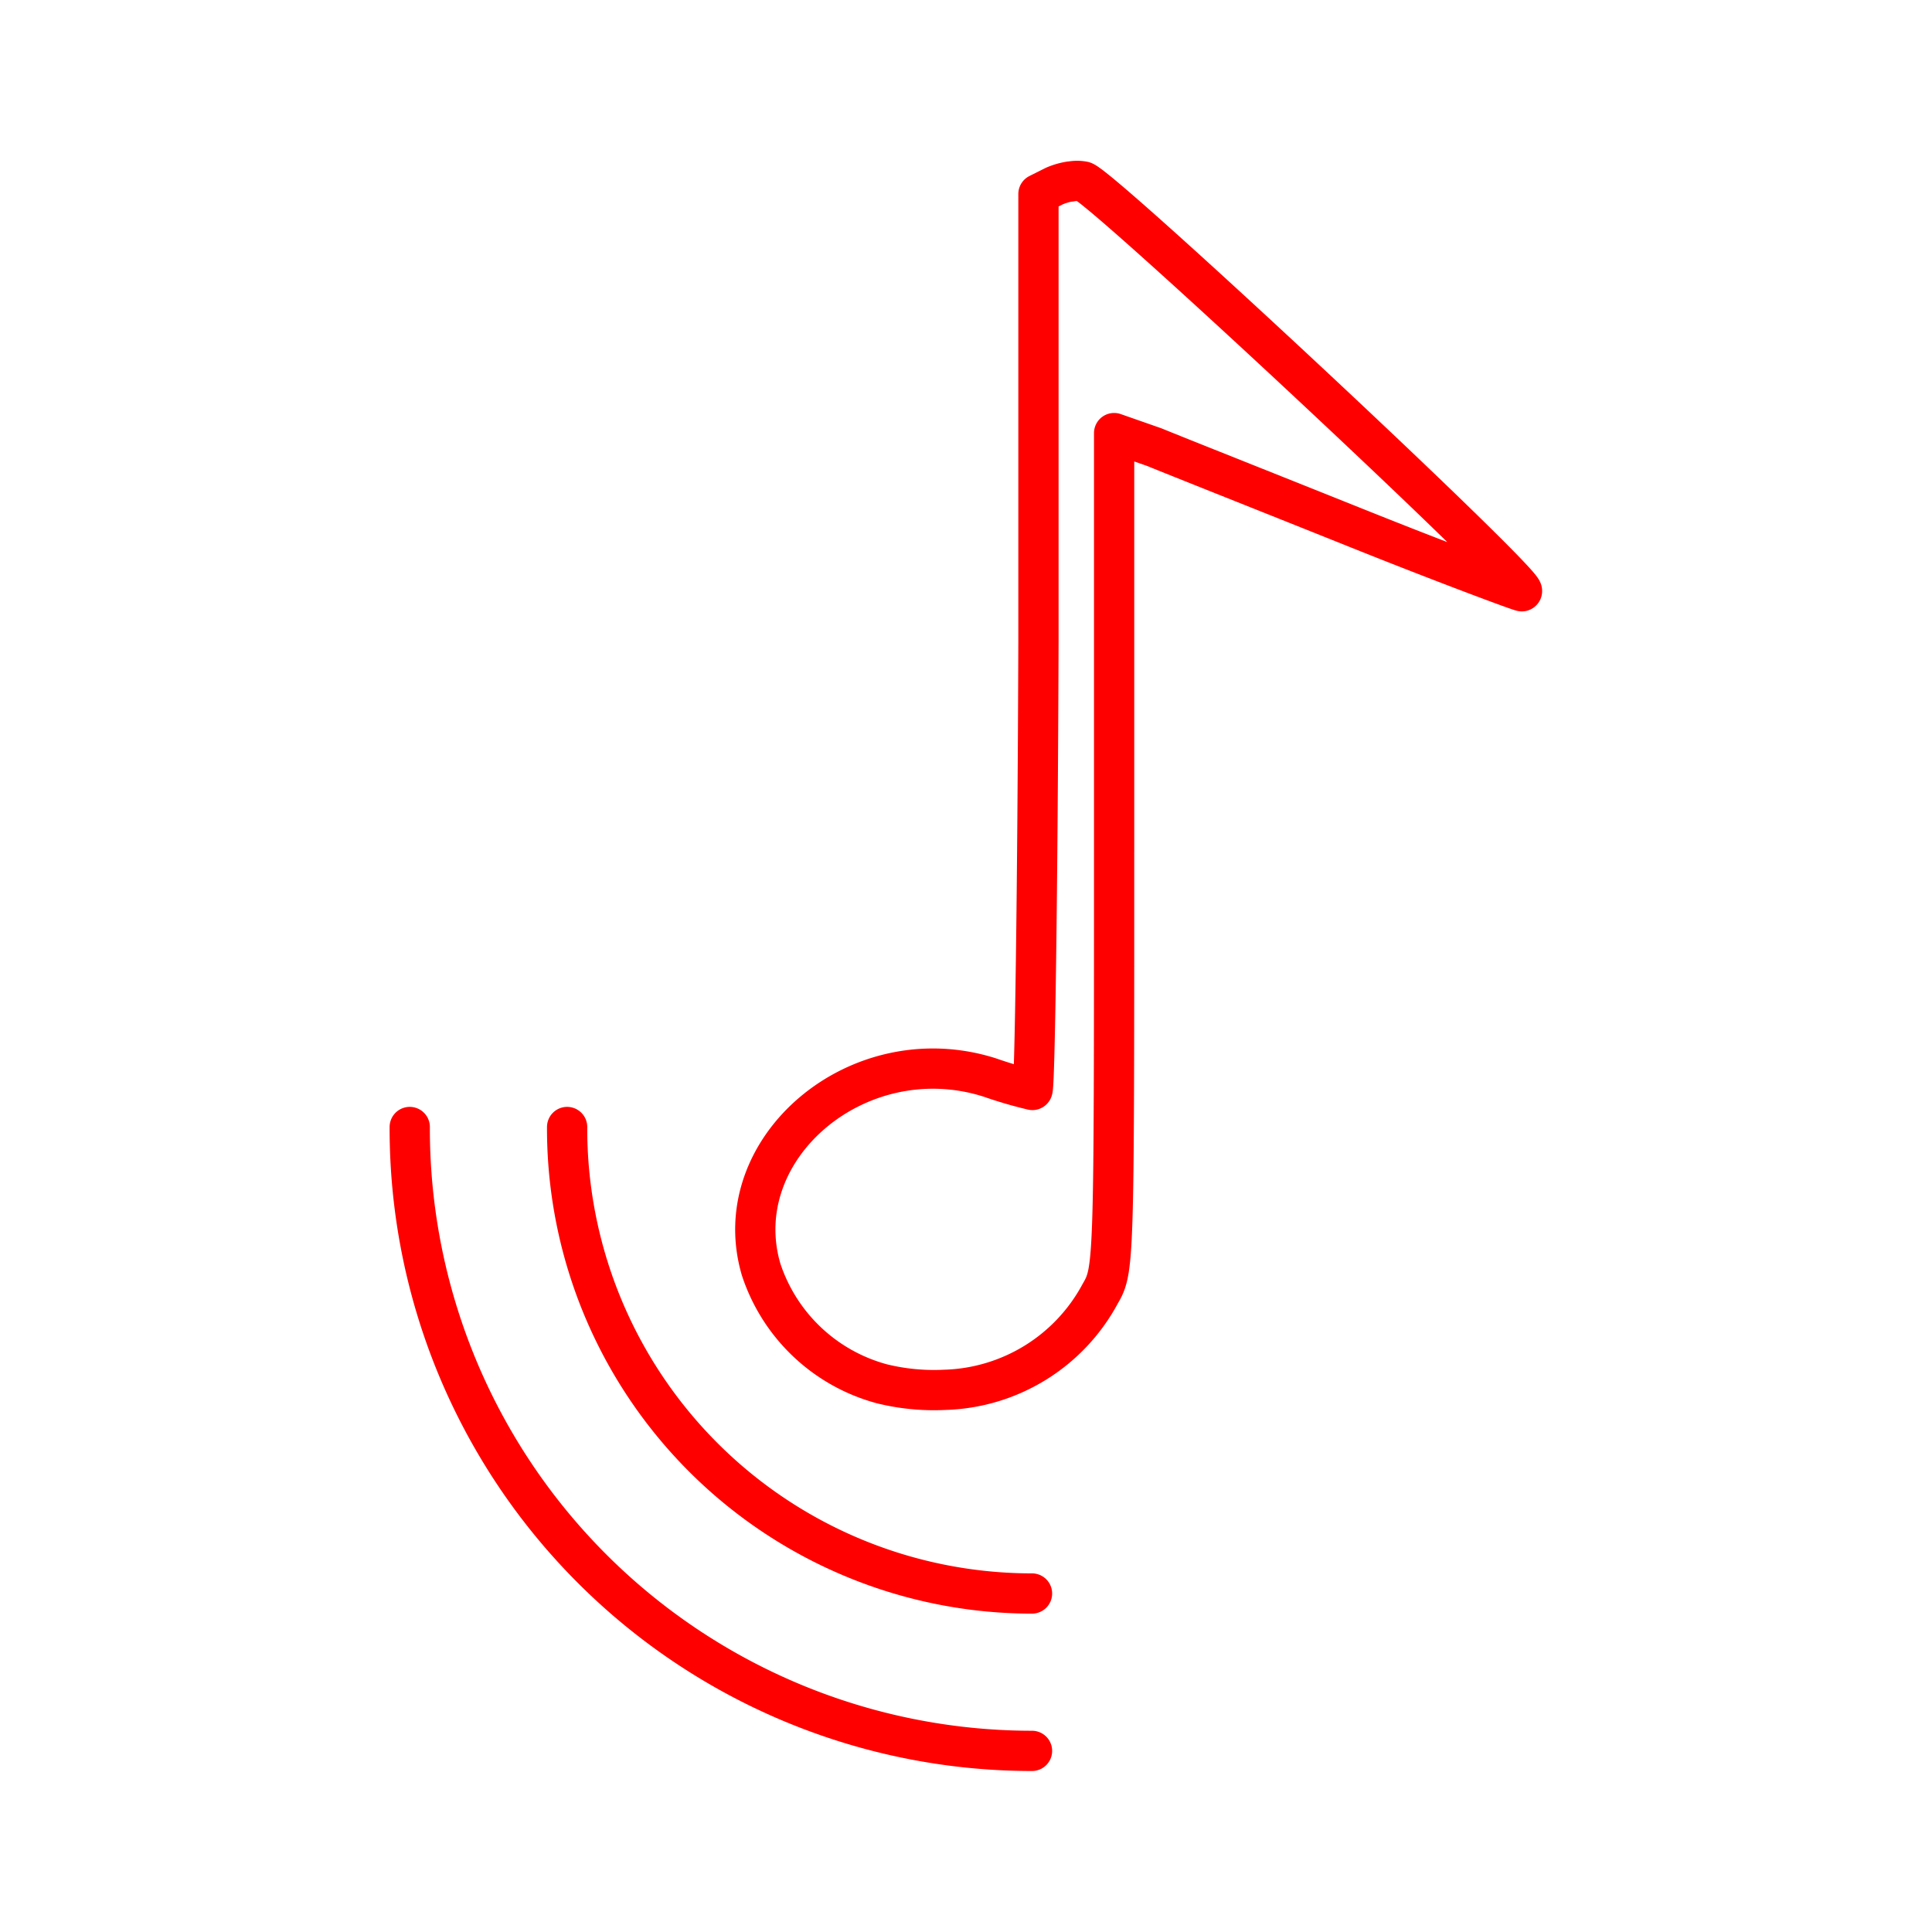 <svg id="Layer_2" data-name="Layer 2" xmlns="http://www.w3.org/2000/svg" viewBox="0 0 48 48"><defs><style>.cls-1{fill:none;stroke:#FF0000;stroke-linecap:round;stroke-linejoin:round;}</style></defs><path class="cls-1" d="M26.6,4.51a.83.83,0,0,1,.32,0c.5.16,11.13,10.09,10.89,10.18-.05,0-1.91-.69-4.13-1.58s-4.49-1.79-5-2l-1-.35,0,10.39c0,10.31,0,10.4-.35,11a4.53,4.53,0,0,1-3.86,2.38,5.42,5.42,0,0,1-1.56-.15,4.35,4.35,0,0,1-3-2.84c-.88-3,2.41-5.81,5.68-4.77a10.63,10.63,0,0,0,1.06.31c.06,0,.13-5,.15-11.13l0-11.13.4-.2a1.66,1.66,0,0,1,.38-.11Z"/><path class="cls-1" d="M14.09,28A11.55,11.55,0,0,0,25.64,39.59"/><path class="cls-1" d="M10.18,28A15.46,15.46,0,0,0,25.64,43.5"/></svg>